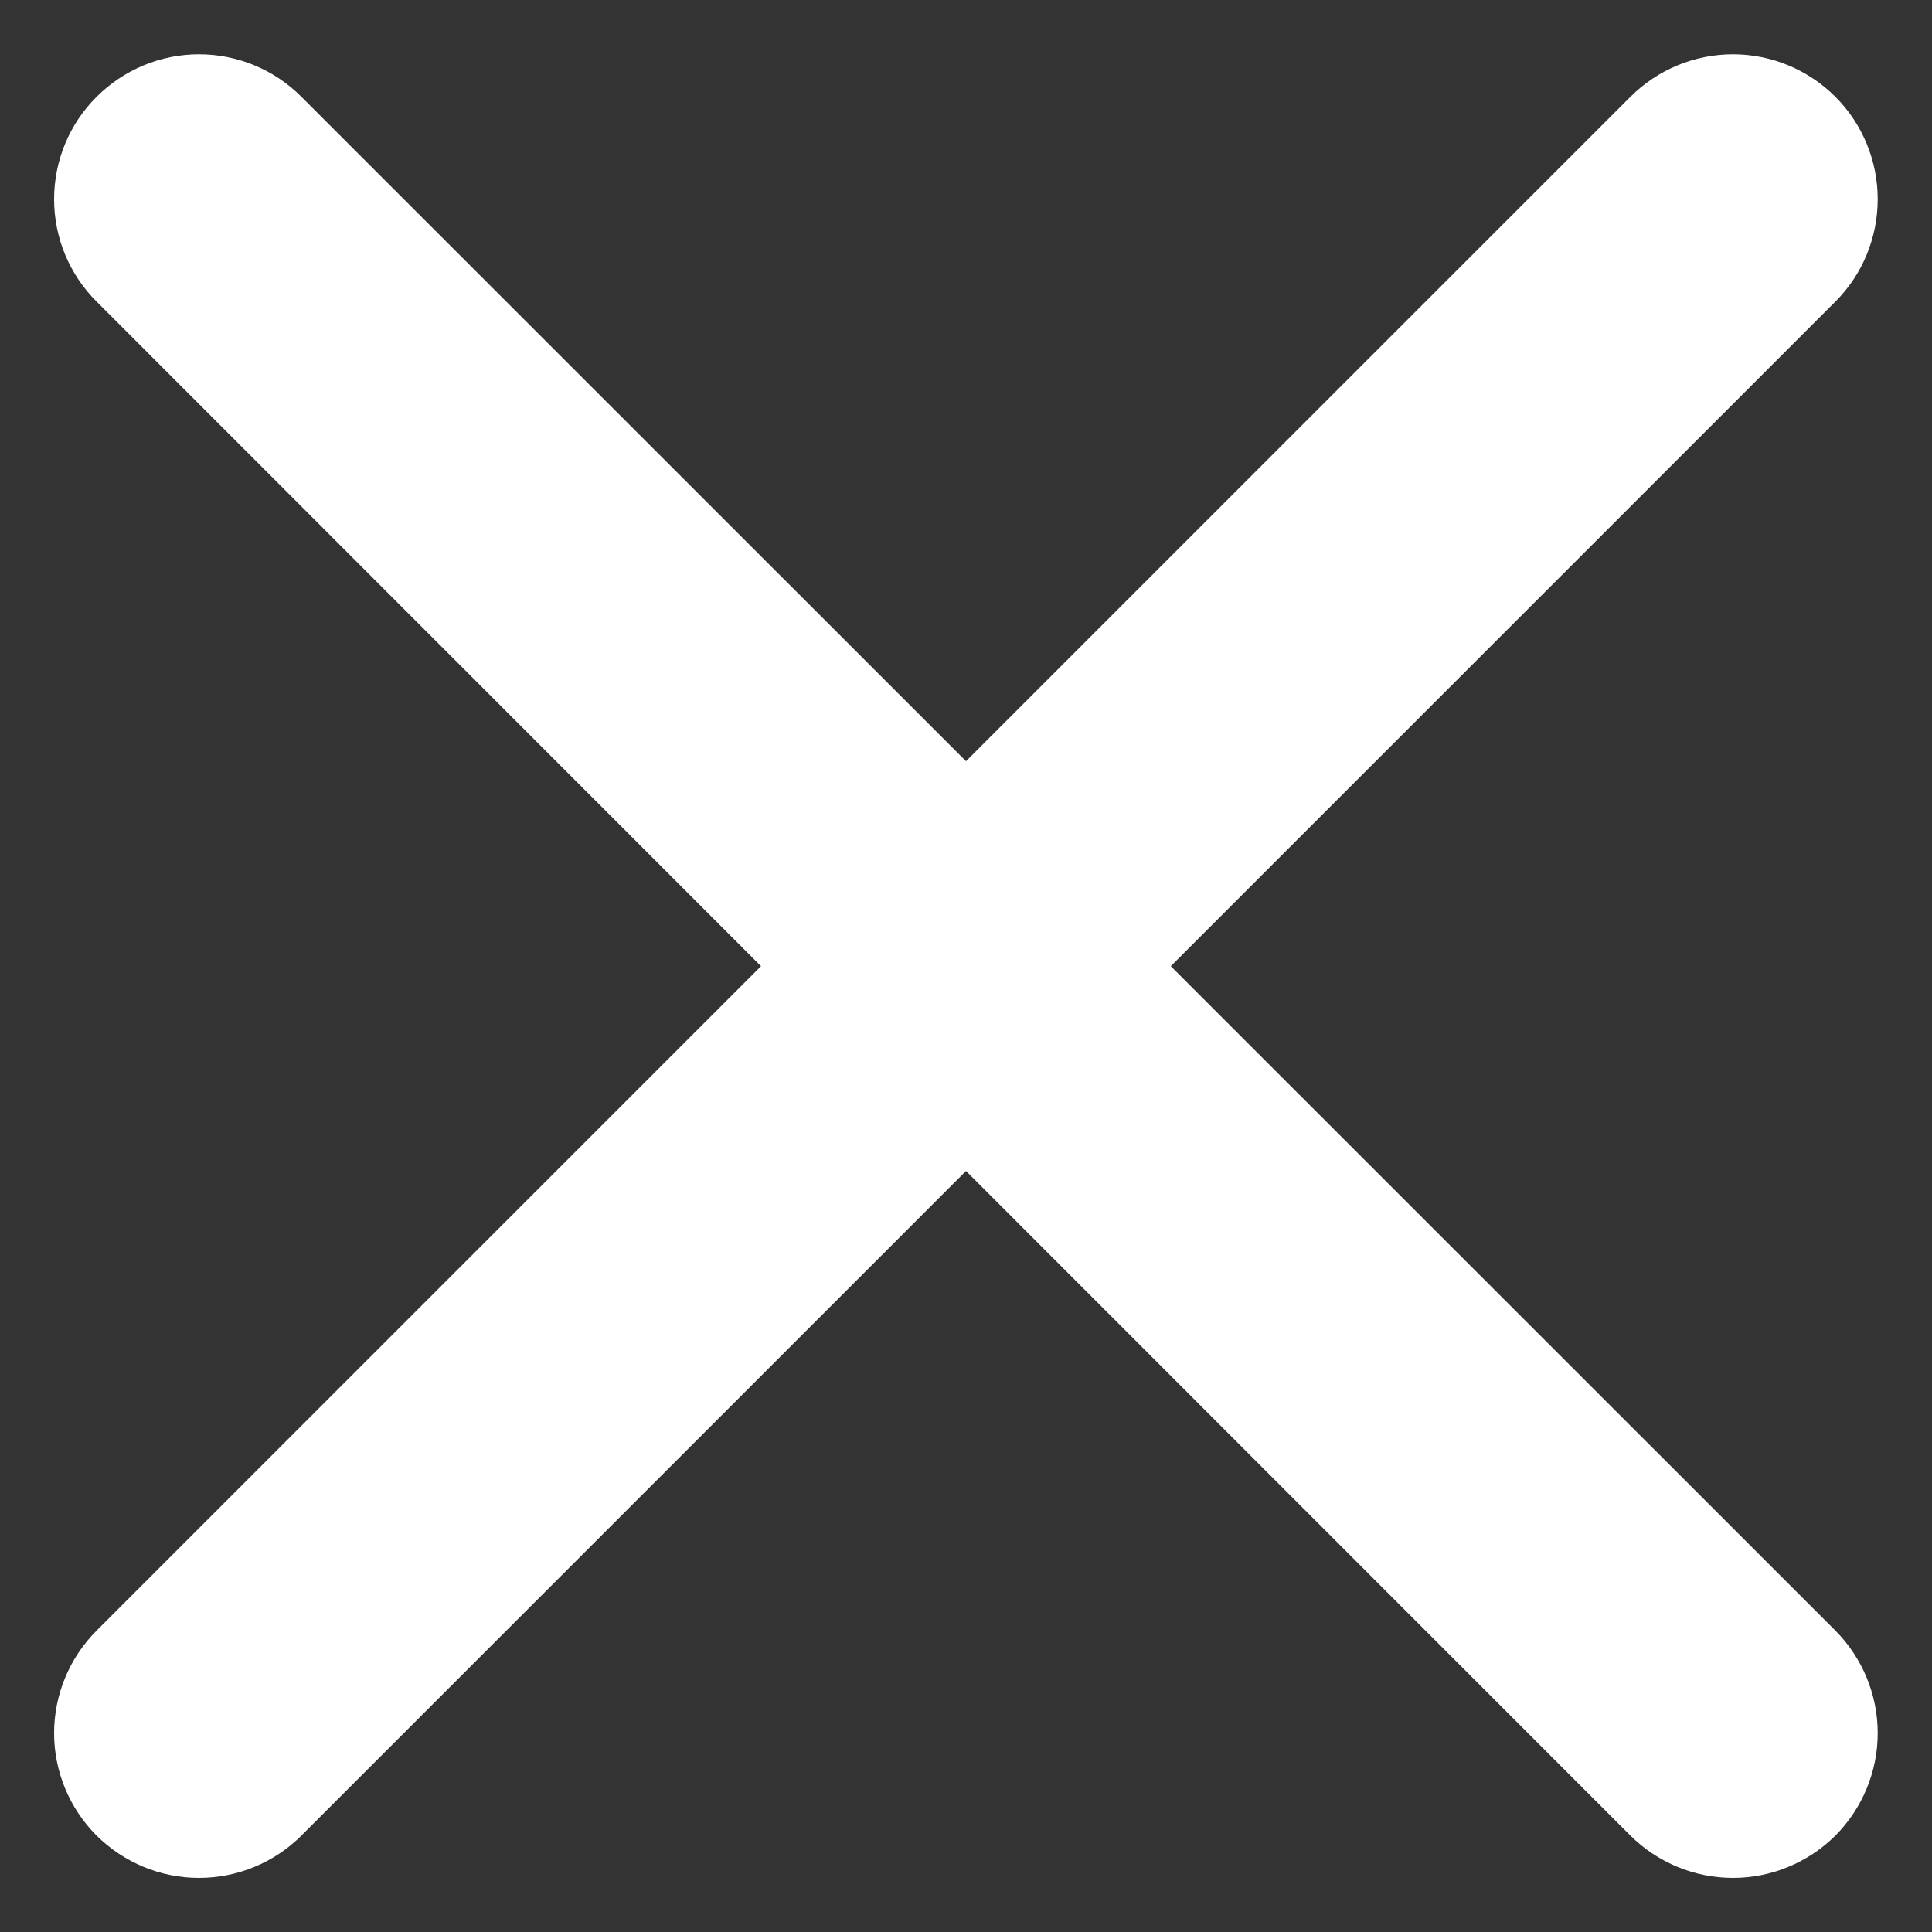 <svg width="10" height="10" viewBox="0 0 10 10" fill="none" xmlns="http://www.w3.org/2000/svg">
<rect x="0" y="0" width="10" height="10" fill="#333333" stroke="none"/>
<path d="M9.5 0.501C9.359 0.36 9.168 0.281 8.97 0.281C8.771 0.281 8.58 0.36 8.439 0.501L5 3.94L1.56 0.501C1.42 0.36 1.229 0.281 1.03 0.281C0.831 0.281 0.641 0.36 0.5 0.501C0.359 0.641 0.28 0.832 0.28 1.031C0.28 1.23 0.359 1.421 0.5 1.561L3.939 5.001L0.5 8.44C0.359 8.581 0.28 8.772 0.28 8.971C0.28 9.169 0.359 9.36 0.5 9.501C0.641 9.641 0.831 9.72 1.03 9.72C1.229 9.72 1.42 9.641 1.56 9.501L5 6.061L8.439 9.501C8.58 9.641 8.771 9.72 8.97 9.72C9.168 9.72 9.359 9.641 9.5 9.501C9.64 9.36 9.719 9.169 9.719 8.971C9.719 8.772 9.64 8.581 9.5 8.44L6.06 5.001L9.5 1.561C9.64 1.421 9.719 1.23 9.719 1.031C9.719 0.832 9.64 0.641 9.5 0.501Z" fill="white"/>
</svg>
